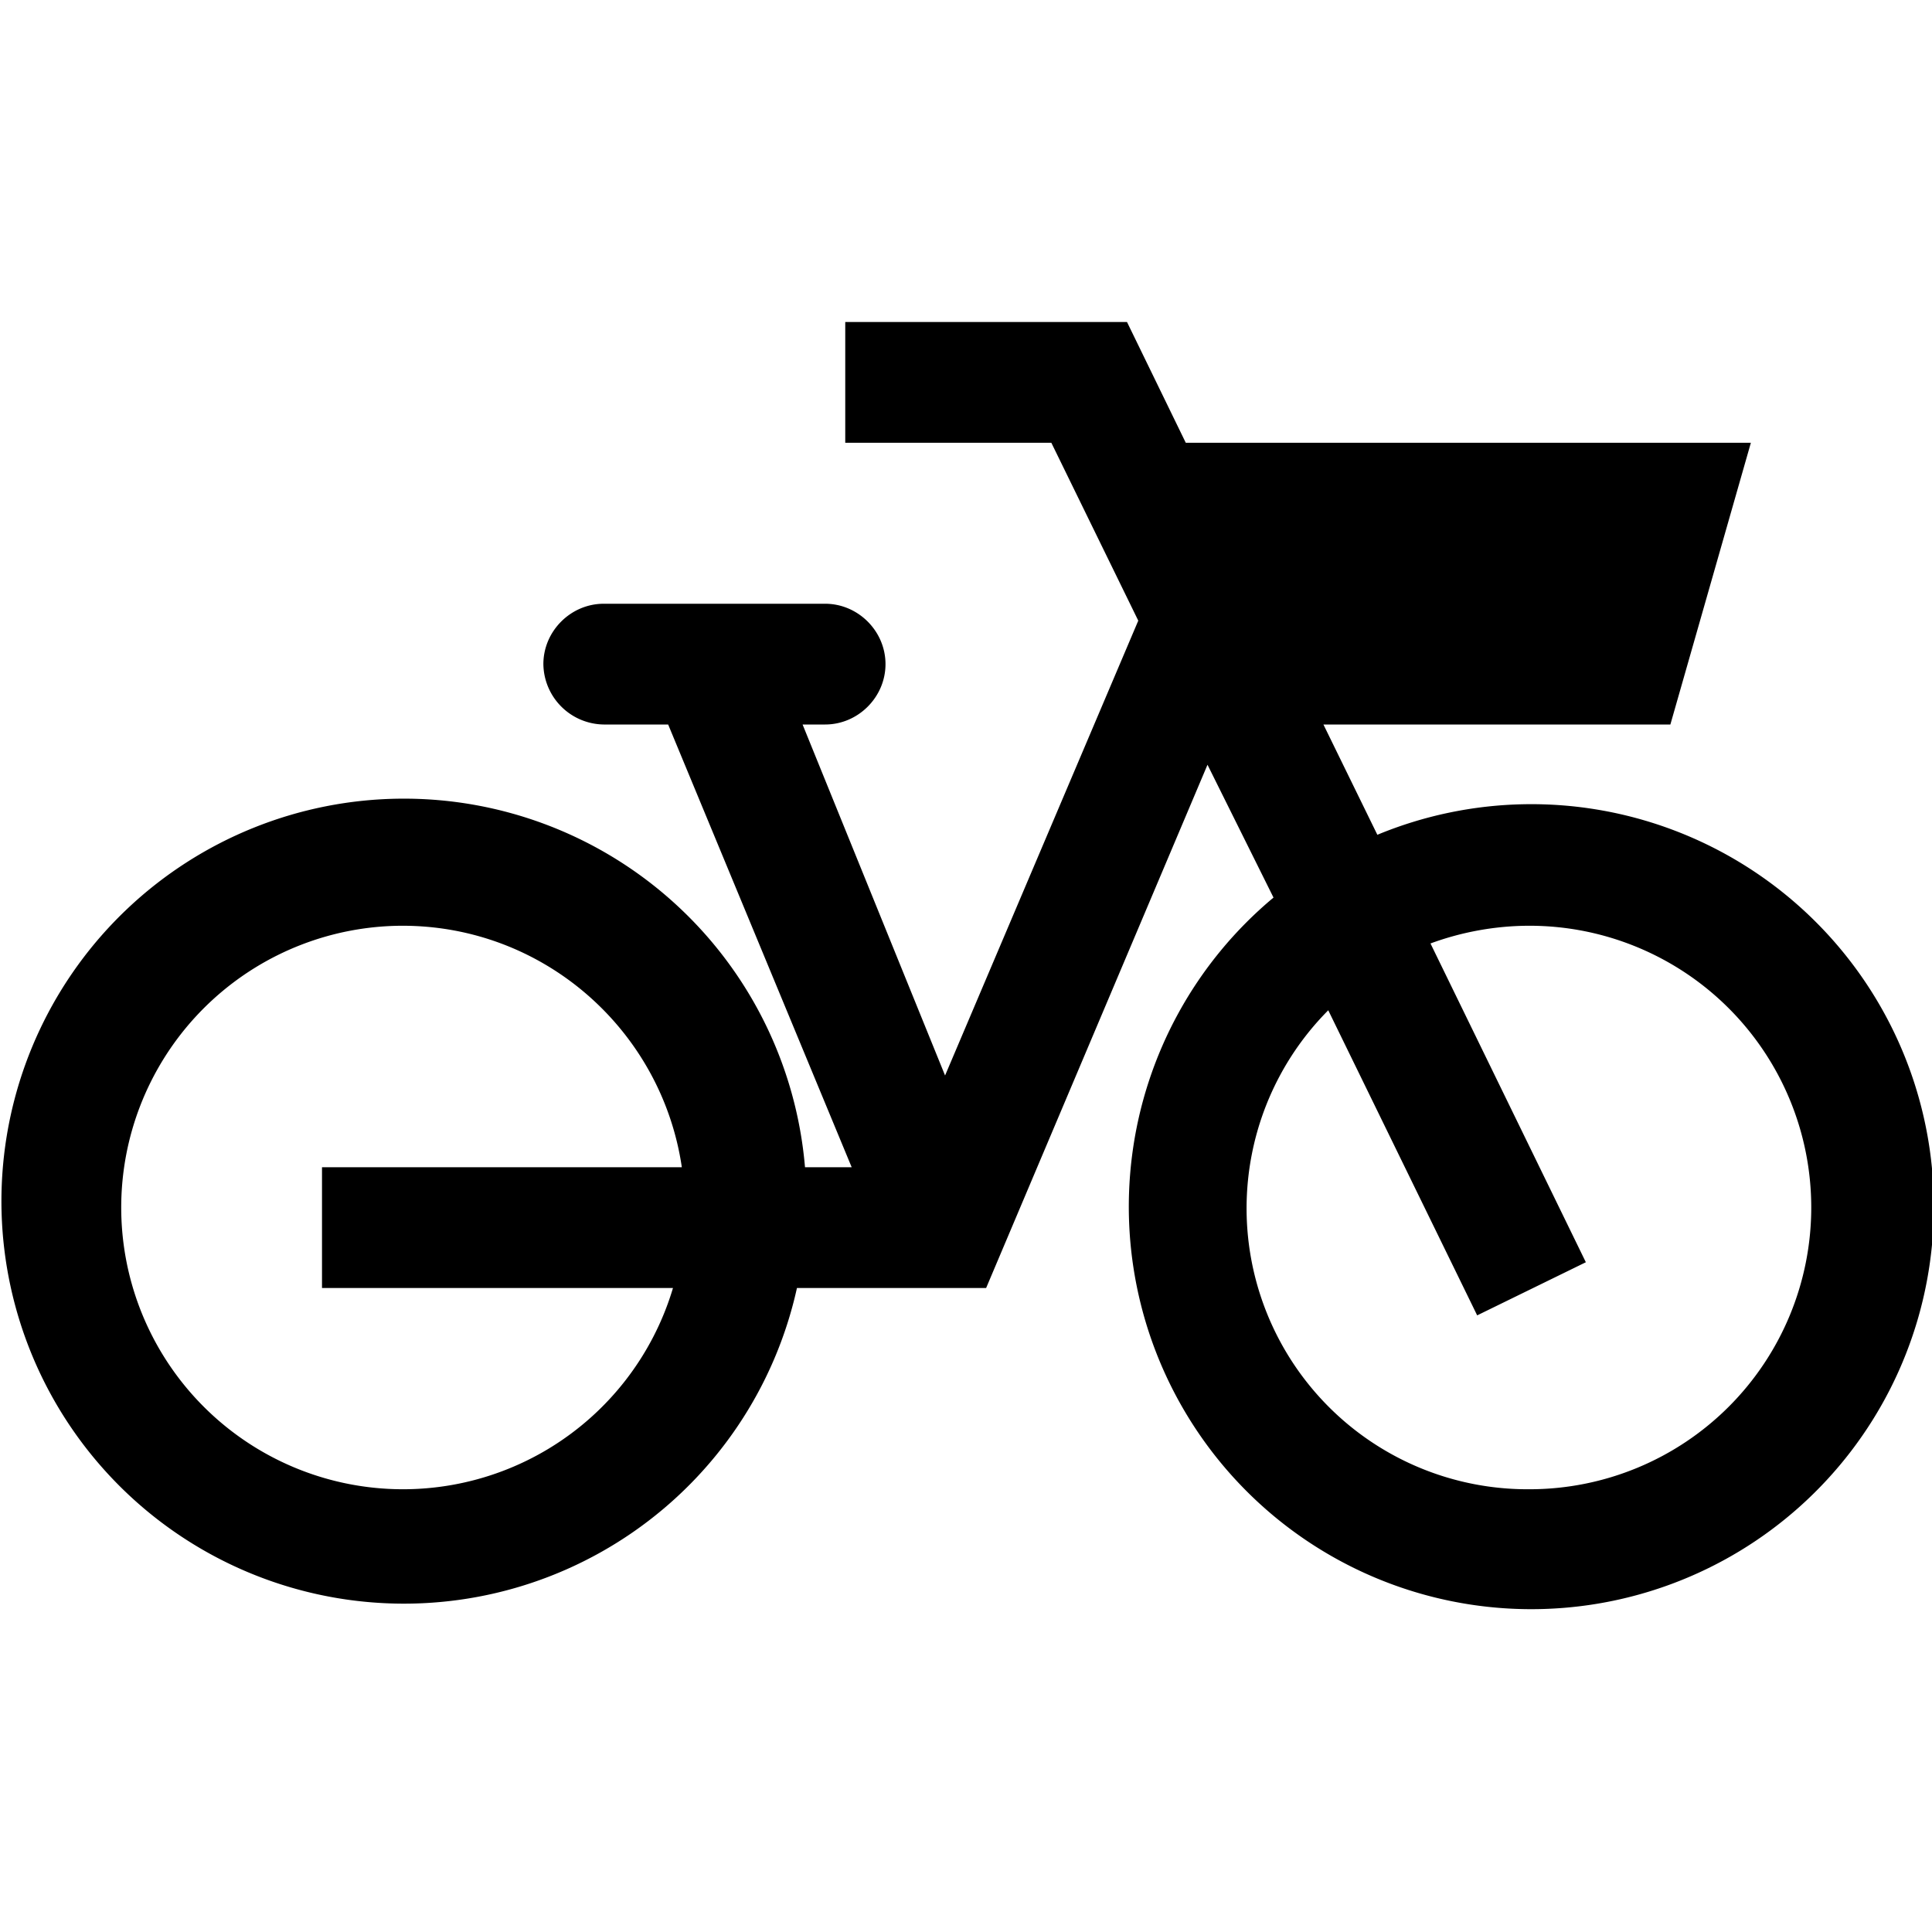 <svg xmlns="http://www.w3.org/2000/svg" width="24" height="24" viewBox="0 0 24 24"><path d="M11.74 13.36l2.4-5.65-1.08-2.21H10.5V4H14l.73 1.5h7.02l-1 3.5h-4.31l.67 1.37a5 5 0 11-1.29.78L15 9.5 12.25 16H9.9a5 5 0 11.1-1.5h.58L8.3 9h-.8a.76.76 0 01-.75-.75c0-.41.34-.75.75-.75h2.75c.41 0 .75.34.75.75s-.34.75-.75.75h-.28l1.77 4.36zM5 11.5A3.5 3.5 0 108.36 16H4v-1.5h4.47c-.25-1.7-1.71-3-3.47-3zm14 0c-.43 0-.85.08-1.23.22l1.93 3.96-1.35.66-1.85-3.79A3.49 3.49 0 0019 18.5a3.5 3.5 0 000-7z"/></svg>